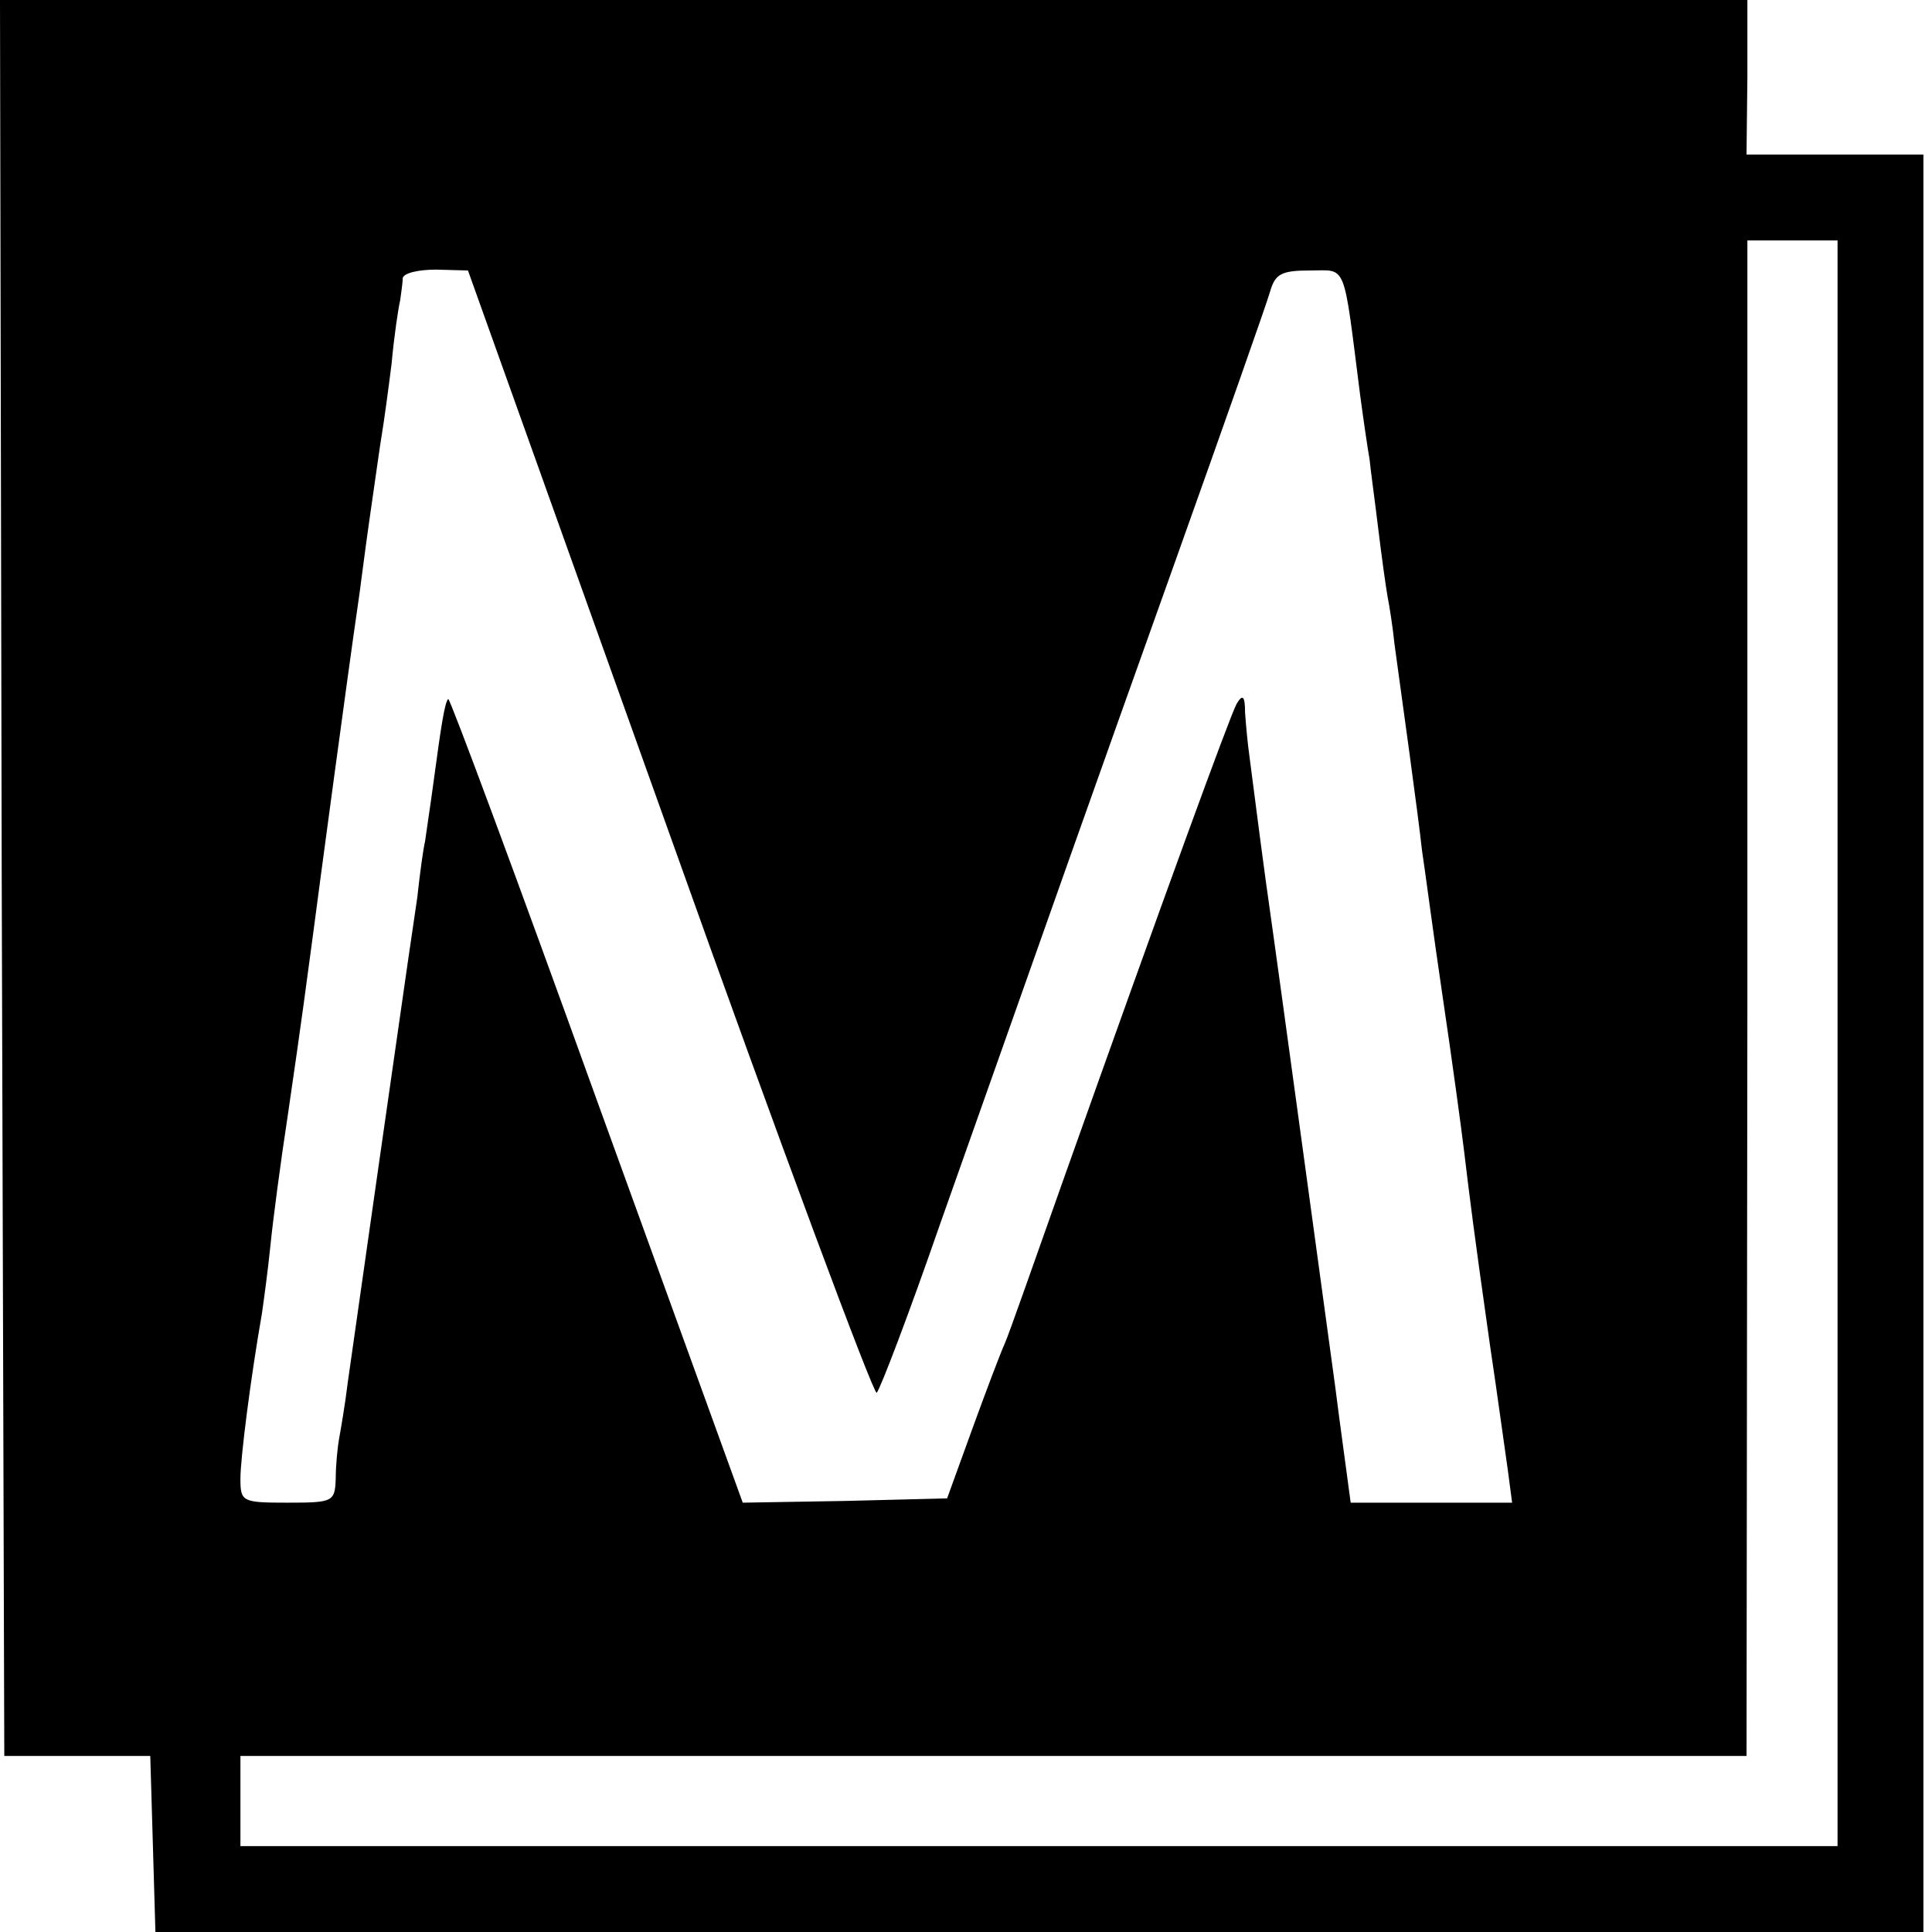 <?xml version="1.0" standalone="no"?>
<!DOCTYPE svg PUBLIC "-//W3C//DTD SVG 20010904//EN"
 "http://www.w3.org/TR/2001/REC-SVG-20010904/DTD/svg10.dtd">
<svg version="1.0" xmlns="http://www.w3.org/2000/svg"
 width="225pt" height="225pt" viewBox="0 0 225 225"
 preserveAspectRatio="xMidYMid meet">
<g transform="translate(0,225) scale(0.1,-0.1)"
fill="#000000" stroke="none">
<path d="M2 1228 l3 -1023 85 0 85 0 3 -102 3 -103 1029 0 1030 0 0 1035 0
1035 -103 0 -103 0 1 90 0 90 -1018 0 -1017 0 2 -1022z m2138 -193 l0 -935
-930 0 -930 0 0 53 0 52 877 0 877 0 1 883 0 882 53 0 52 0 0 -935z m-1360
243 c129 -362 238 -654 241 -650 4 4 38 93 74 197 134 379 175 495 275 775 56
157 105 296 109 310 6 21 13 25 47 25 43 0 38 12 58 -145 4 -30 9 -64 11 -75
1 -11 6 -47 10 -80 4 -33 9 -69 11 -80 2 -10 6 -35 8 -55 8 -58 28 -202 32
-240 3 -19 13 -96 24 -170 11 -74 22 -155 25 -180 7 -58 11 -91 30 -225 9 -60
18 -127 21 -147 l5 -38 -94 0 -94 0 -7 52 c-4 29 -9 67 -11 83 -6 43 -61 449
-81 590 -9 66 -17 131 -19 145 -2 14 -4 36 -5 50 0 20 -3 22 -10 10 -8 -15
-84 -223 -202 -555 -33 -93 -63 -179 -68 -190 -5 -11 -22 -56 -38 -100 l-29
-80 -119 -3 -119 -2 -170 469 c-93 258 -171 468 -173 467 -4 -4 -8 -29 -17
-96 -4 -30 -9 -62 -10 -70 -2 -8 -6 -37 -9 -65 -4 -27 -9 -61 -11 -75 -5 -34
-62 -433 -70 -490 -3 -25 -8 -54 -10 -65 -2 -11 -4 -32 -4 -47 -1 -27 -3 -28
-56 -28 -53 0 -55 1 -55 28 0 24 12 118 25 192 2 14 7 50 10 80 3 30 12 98 20
150 17 116 23 163 30 215 5 39 41 307 51 375 3 19 9 69 15 110 6 41 12 85 14
96 2 12 7 48 11 80 3 33 8 66 10 74 1 8 3 20 3 26 1 6 18 10 39 10 l37 -1 235
-657z"/>
</g>
</svg>
